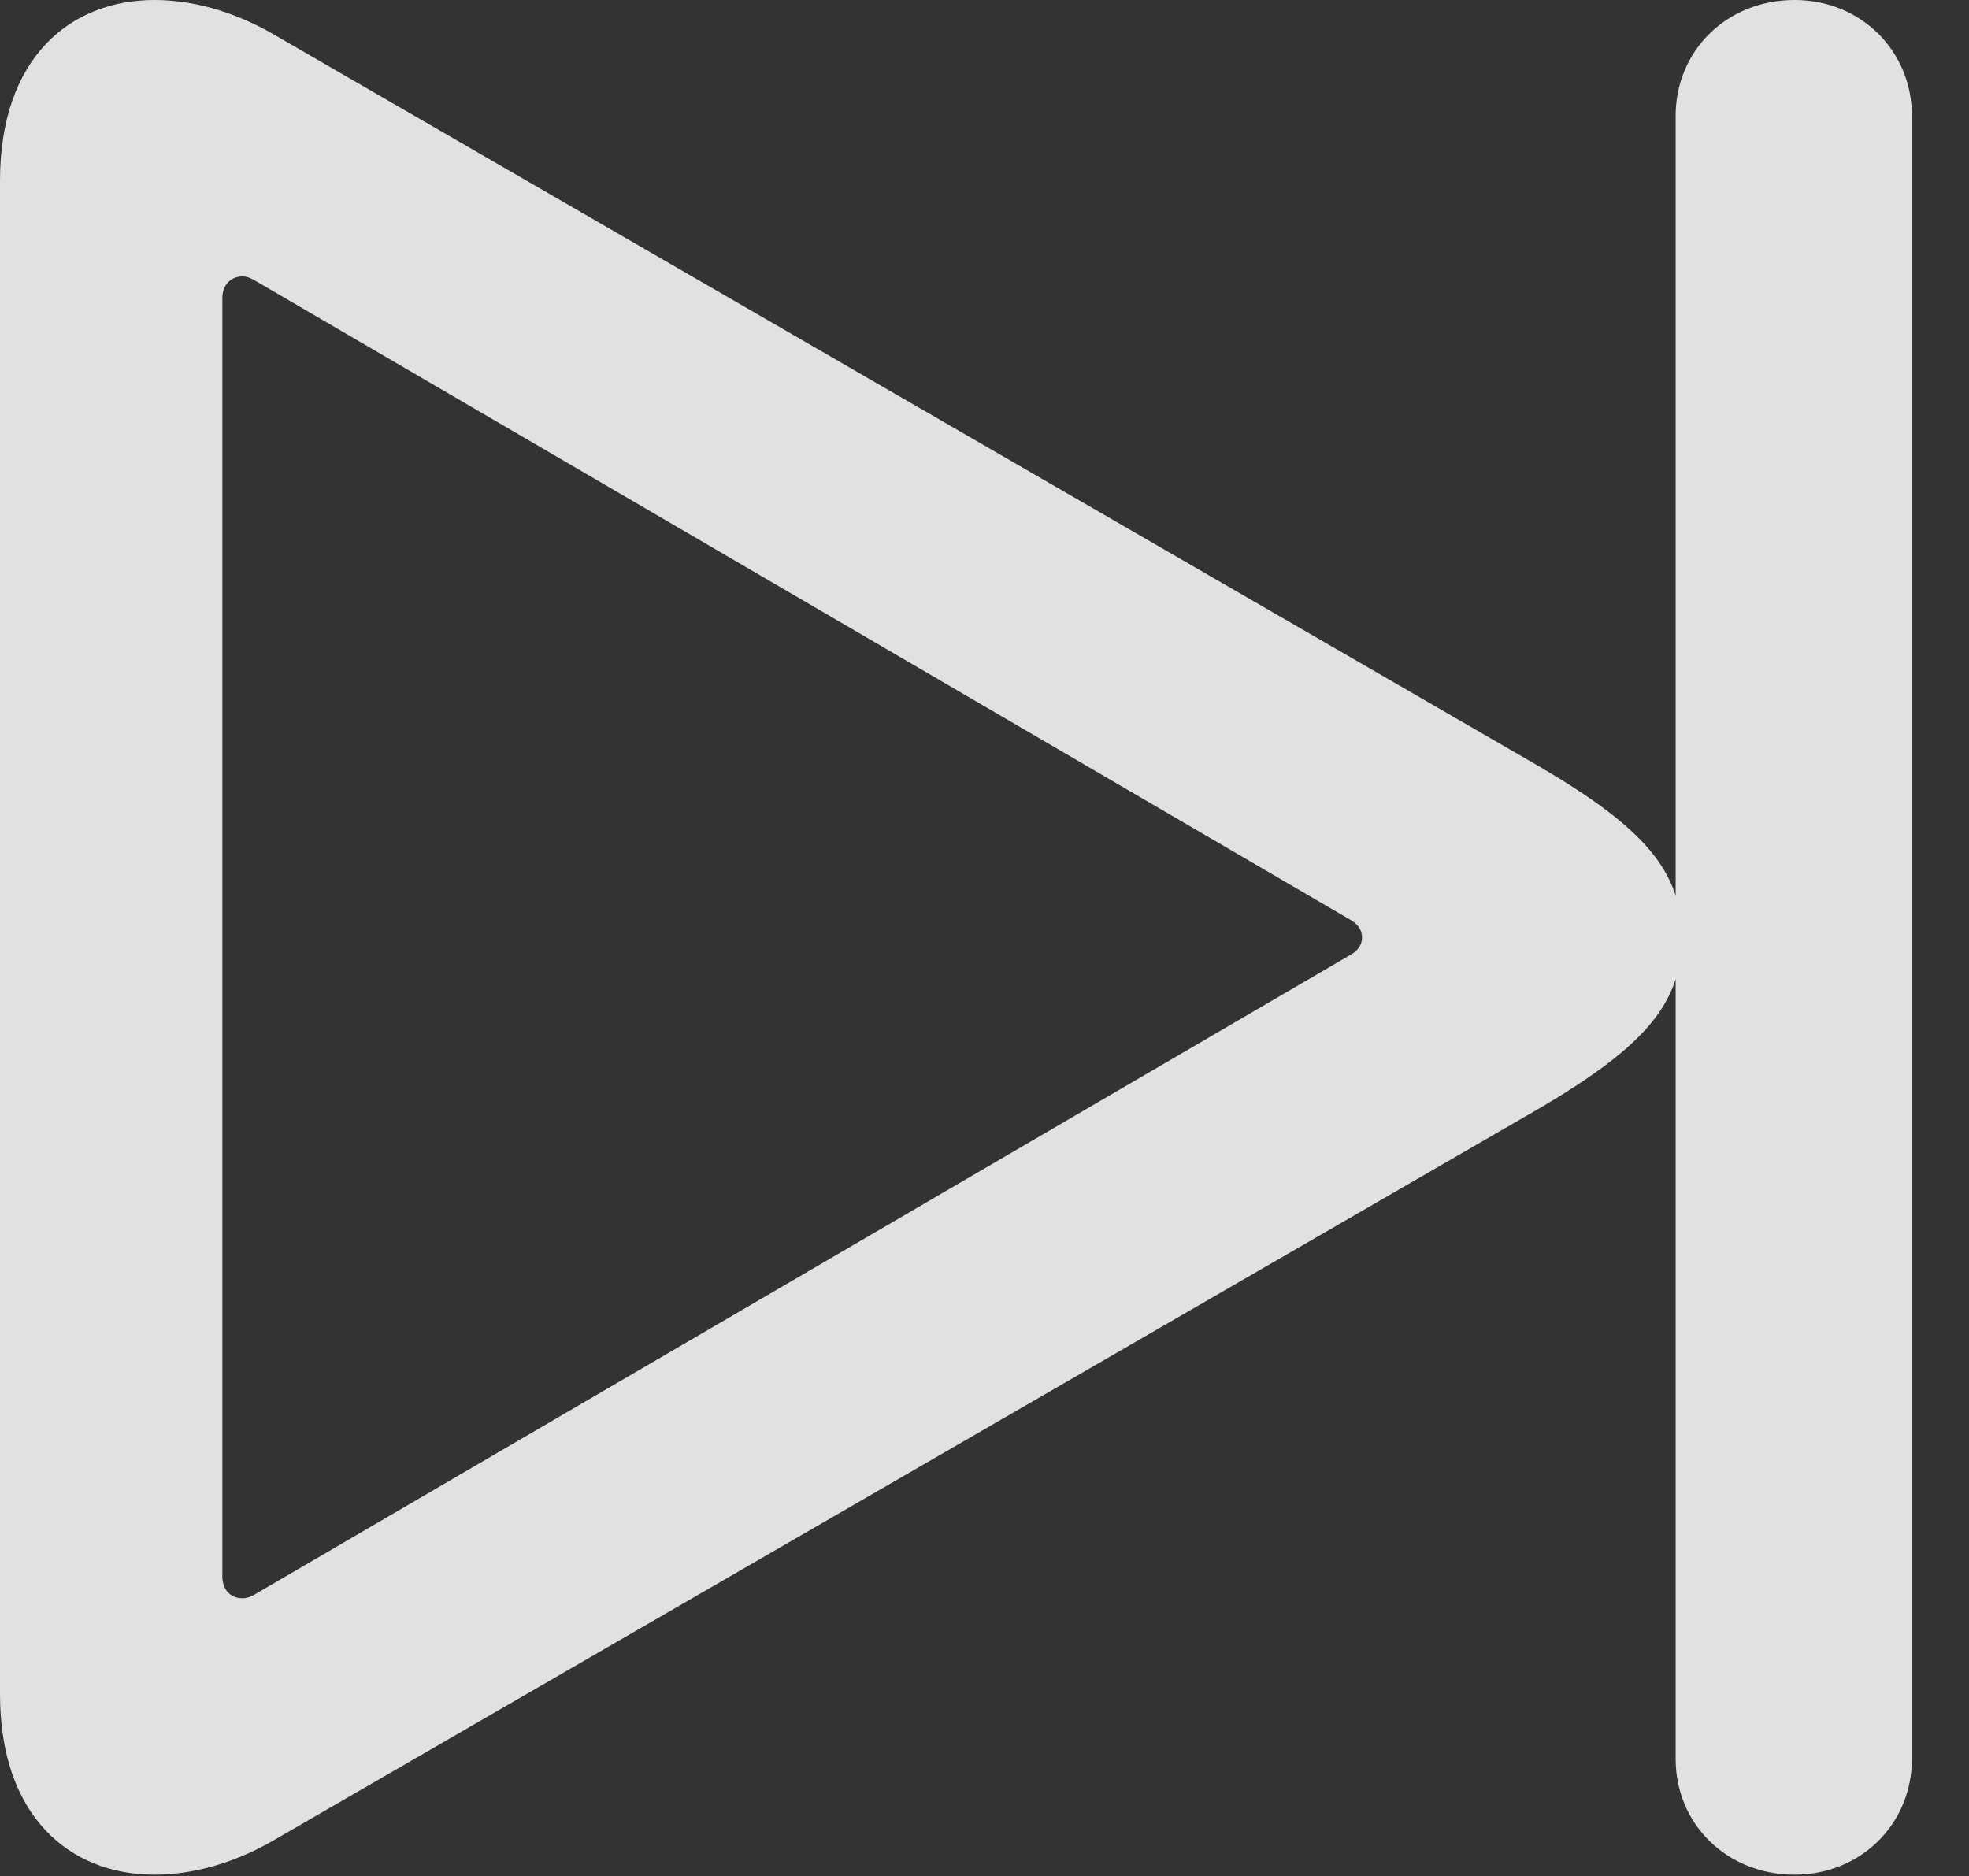 <?xml version="1.0" encoding="UTF-8"?>
<!--Generator: Apple Native CoreSVG 326-->
<!DOCTYPE svg
PUBLIC "-//W3C//DTD SVG 1.1//EN"
       "http://www.w3.org/Graphics/SVG/1.1/DTD/svg11.dtd">
<svg version="1.1" xmlns="http://www.w3.org/2000/svg" xmlns:xlink="http://www.w3.org/1999/xlink" viewBox="0 0 12.451 11.865">
 <rect x="0" y="0" width="12.451" height="11.865" fill="#333333" stroke="none"/>
 <g>
  <rect height="11.865" opacity="0" width="12.451" x="0" y="0"/>
  <path d="M0 10.713C0 11.484 0.439 11.855 0.977 11.855C1.211 11.855 1.465 11.787 1.709 11.65L9.746 7.002C10.391 6.621 10.635 6.348 10.635 5.928C10.635 5.508 10.391 5.234 9.746 4.854L1.709 0.205C1.465 0.068 1.211 0 0.977 0C0.439 0 0 0.371 0 1.143ZM1.406 9.971L1.406 1.885C1.406 1.807 1.455 1.748 1.533 1.748C1.562 1.748 1.582 1.758 1.602 1.768L8.545 5.82C8.594 5.85 8.613 5.889 8.613 5.928C8.613 5.967 8.594 6.006 8.545 6.035L1.602 10.088C1.582 10.098 1.562 10.107 1.533 10.107C1.455 10.107 1.406 10.049 1.406 9.971ZM11.348 11.855C11.768 11.855 12.09 11.533 12.09 11.123L12.09 0.732C12.09 0.322 11.768 0 11.348 0C10.918 0 10.596 0.322 10.596 0.732L10.596 11.123C10.596 11.533 10.918 11.855 11.348 11.855Z" fill="white" fill-opacity="0.85"/>
 </g>
</svg>
